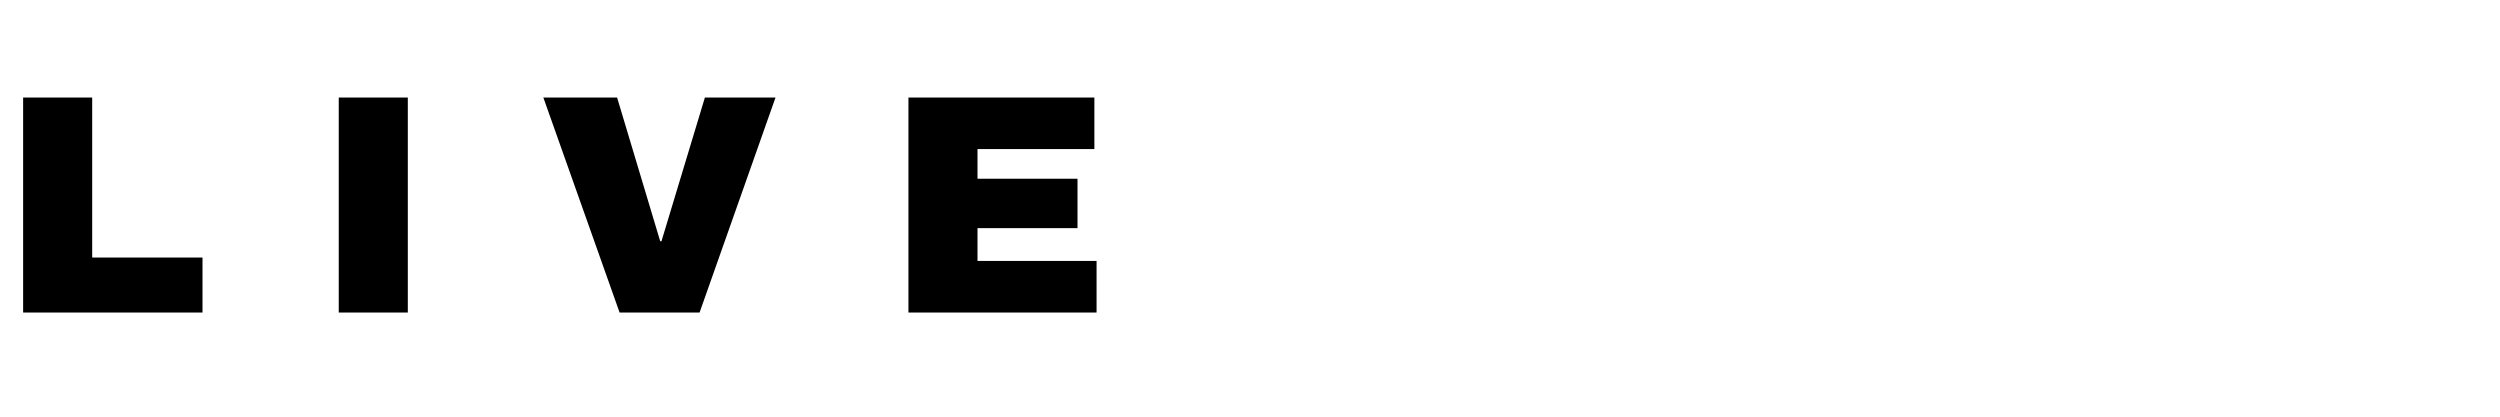 <svg viewBox="0 0 600 100" fill="none" xmlns="http://www.w3.org/2000/svg">
<path d="M5.55 23.4H22.125V61.8H48.6V75H5.55V23.4ZM81.3 75V23.4H97.875V75H81.3ZM148.701 75L130.401 23.4H148.101L158.451 57.9H158.751L169.176 23.4H186.126L167.901 75H148.701ZM218.026 23.4H262.651V35.775H234.601V42.9H258.601V54.75H234.601V62.625H263.176V75H218.026V23.4Z" fill="black"/>
</svg>
